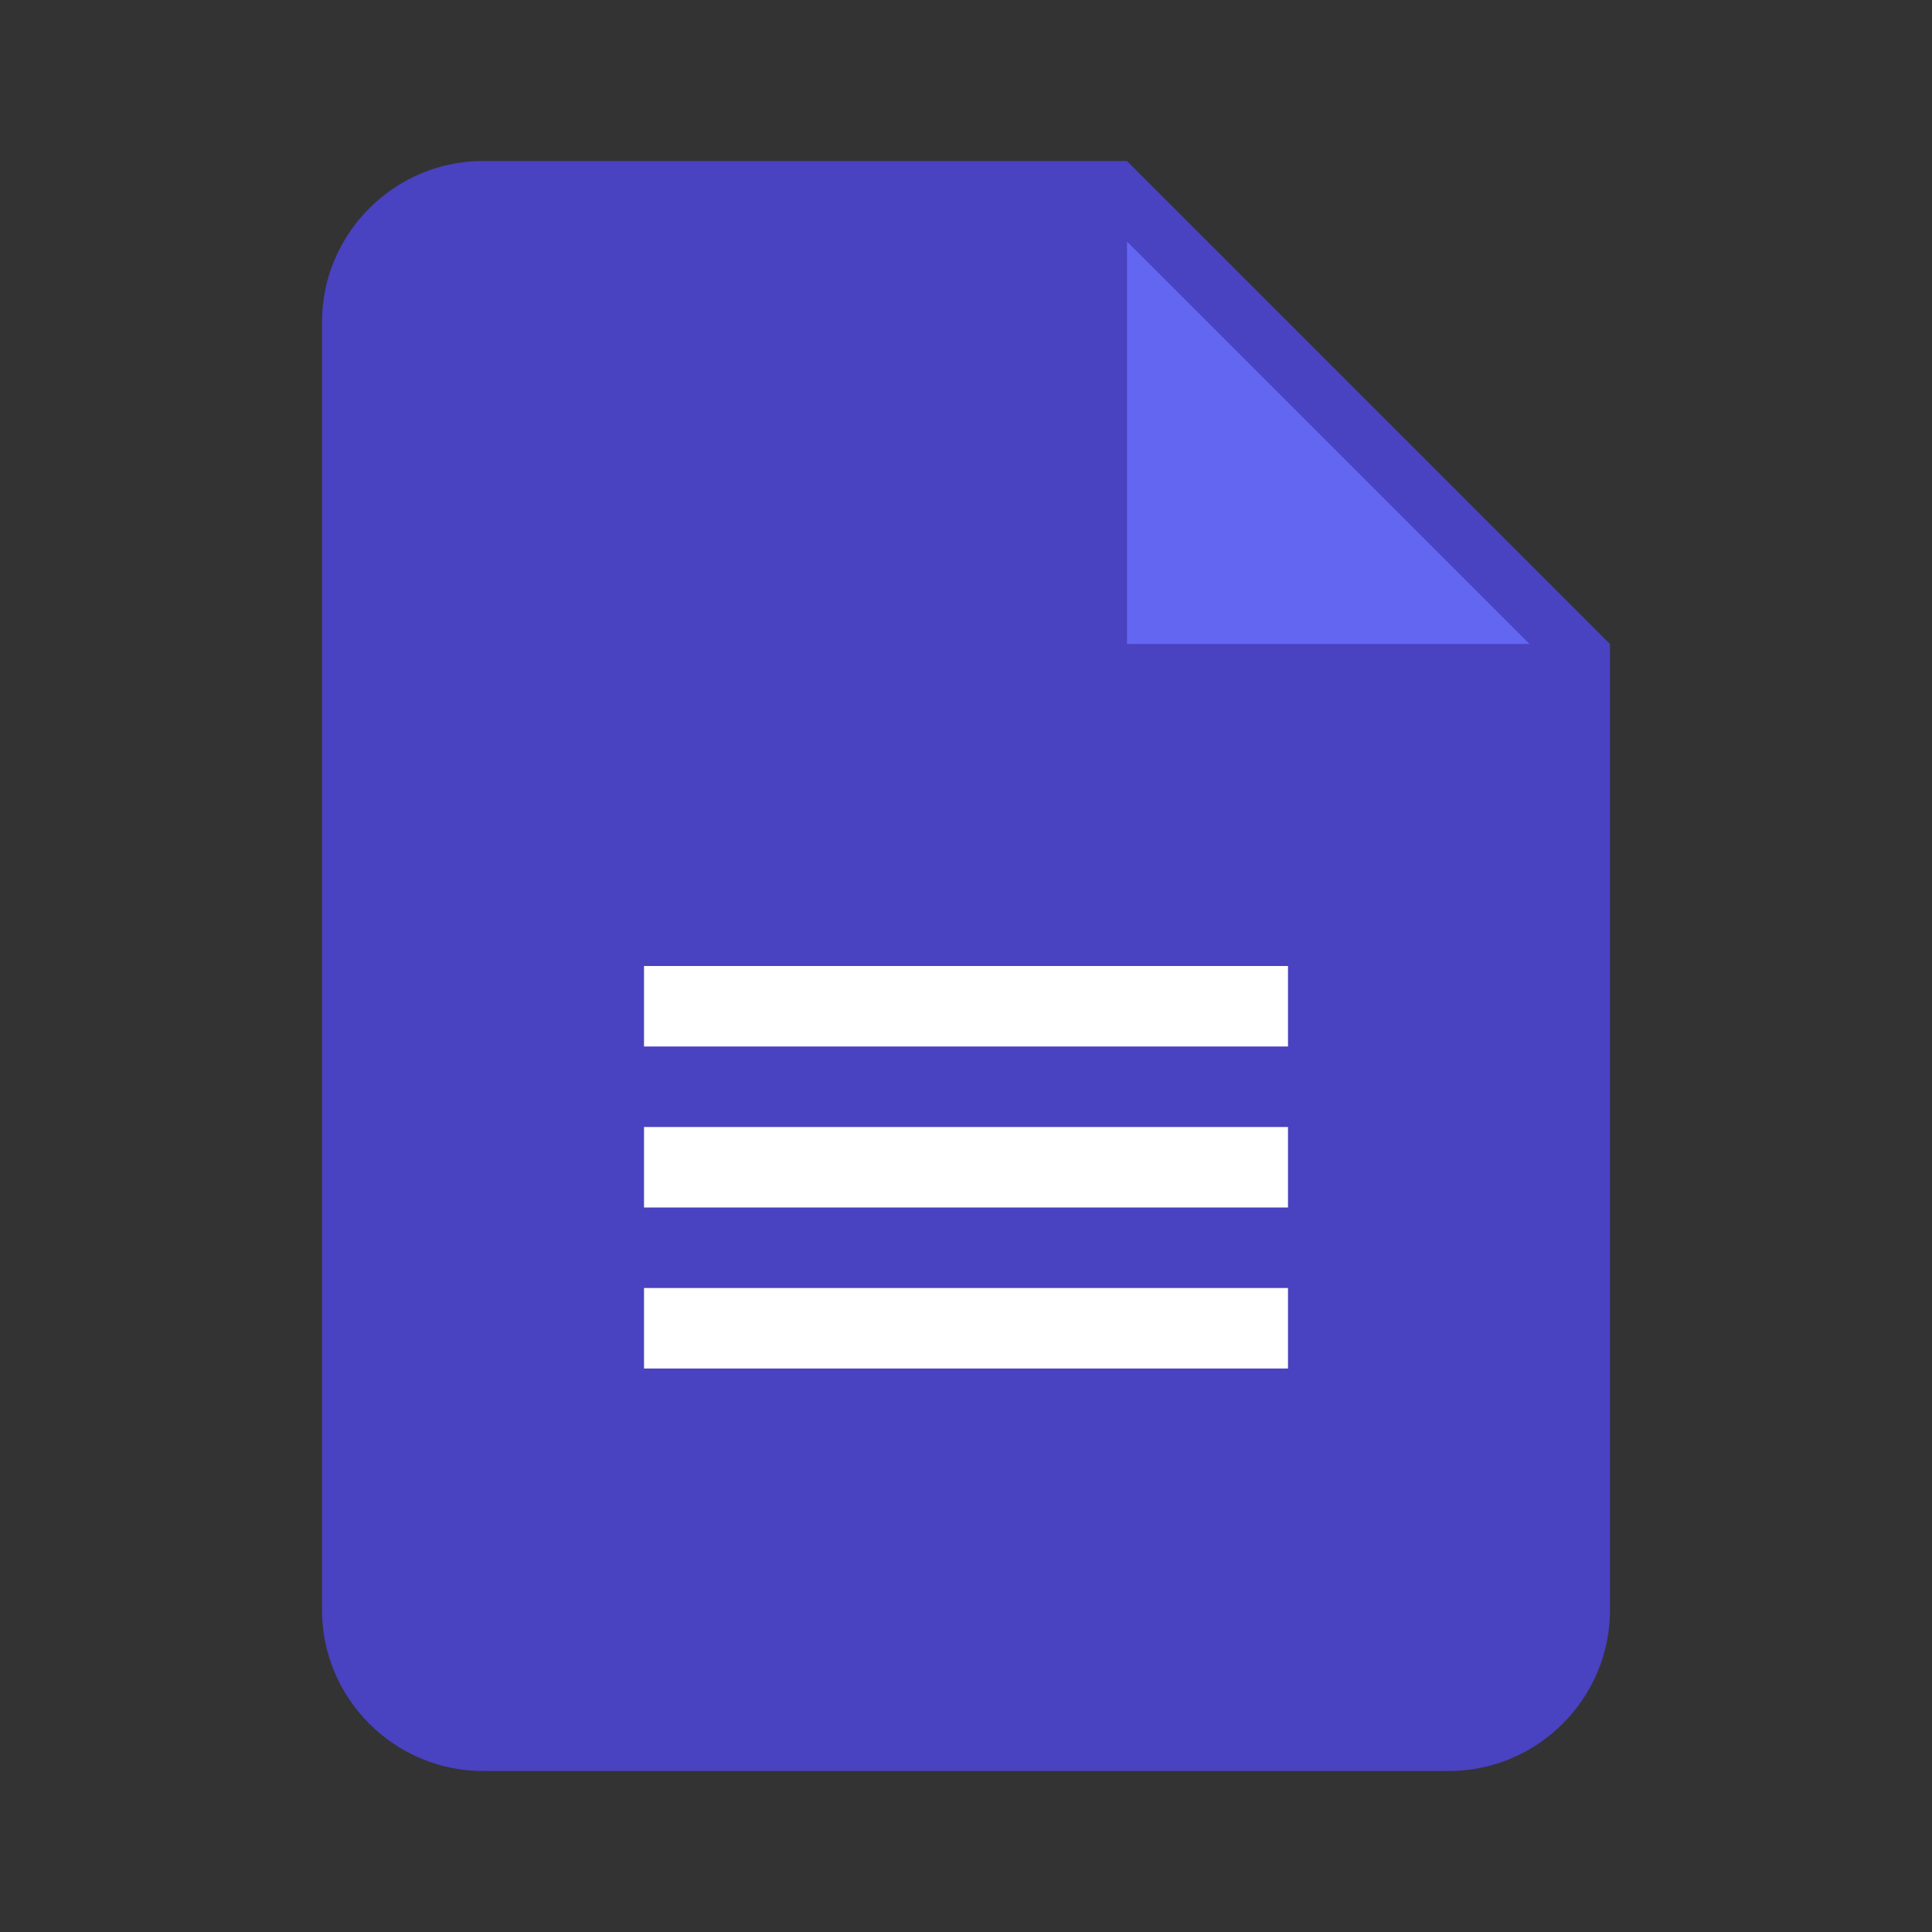 <svg width="24" height="24" viewBox="0 0 24 24" fill="none" xmlns="http://www.w3.org/2000/svg">
  <rect x="0" y="0" width="24" height="24" fill="#333333" stroke="none"/>
  <path d="M14 2H6C4.9 2 4 2.9 4 4V20C4 21.1 4.9 22 6 22H18C19.1 22 20 21.1 20 20V8L14 2Z" fill="#4f46e5" opacity="0.8"/>
  <path d="M14 8V3L19 8H14Z" fill="#6366f1"/>
  <path d="M8 14H16V15H8V14ZM8 16H16V17H8V16ZM8 12H16V13H8V12Z" fill="white"/>
</svg> 